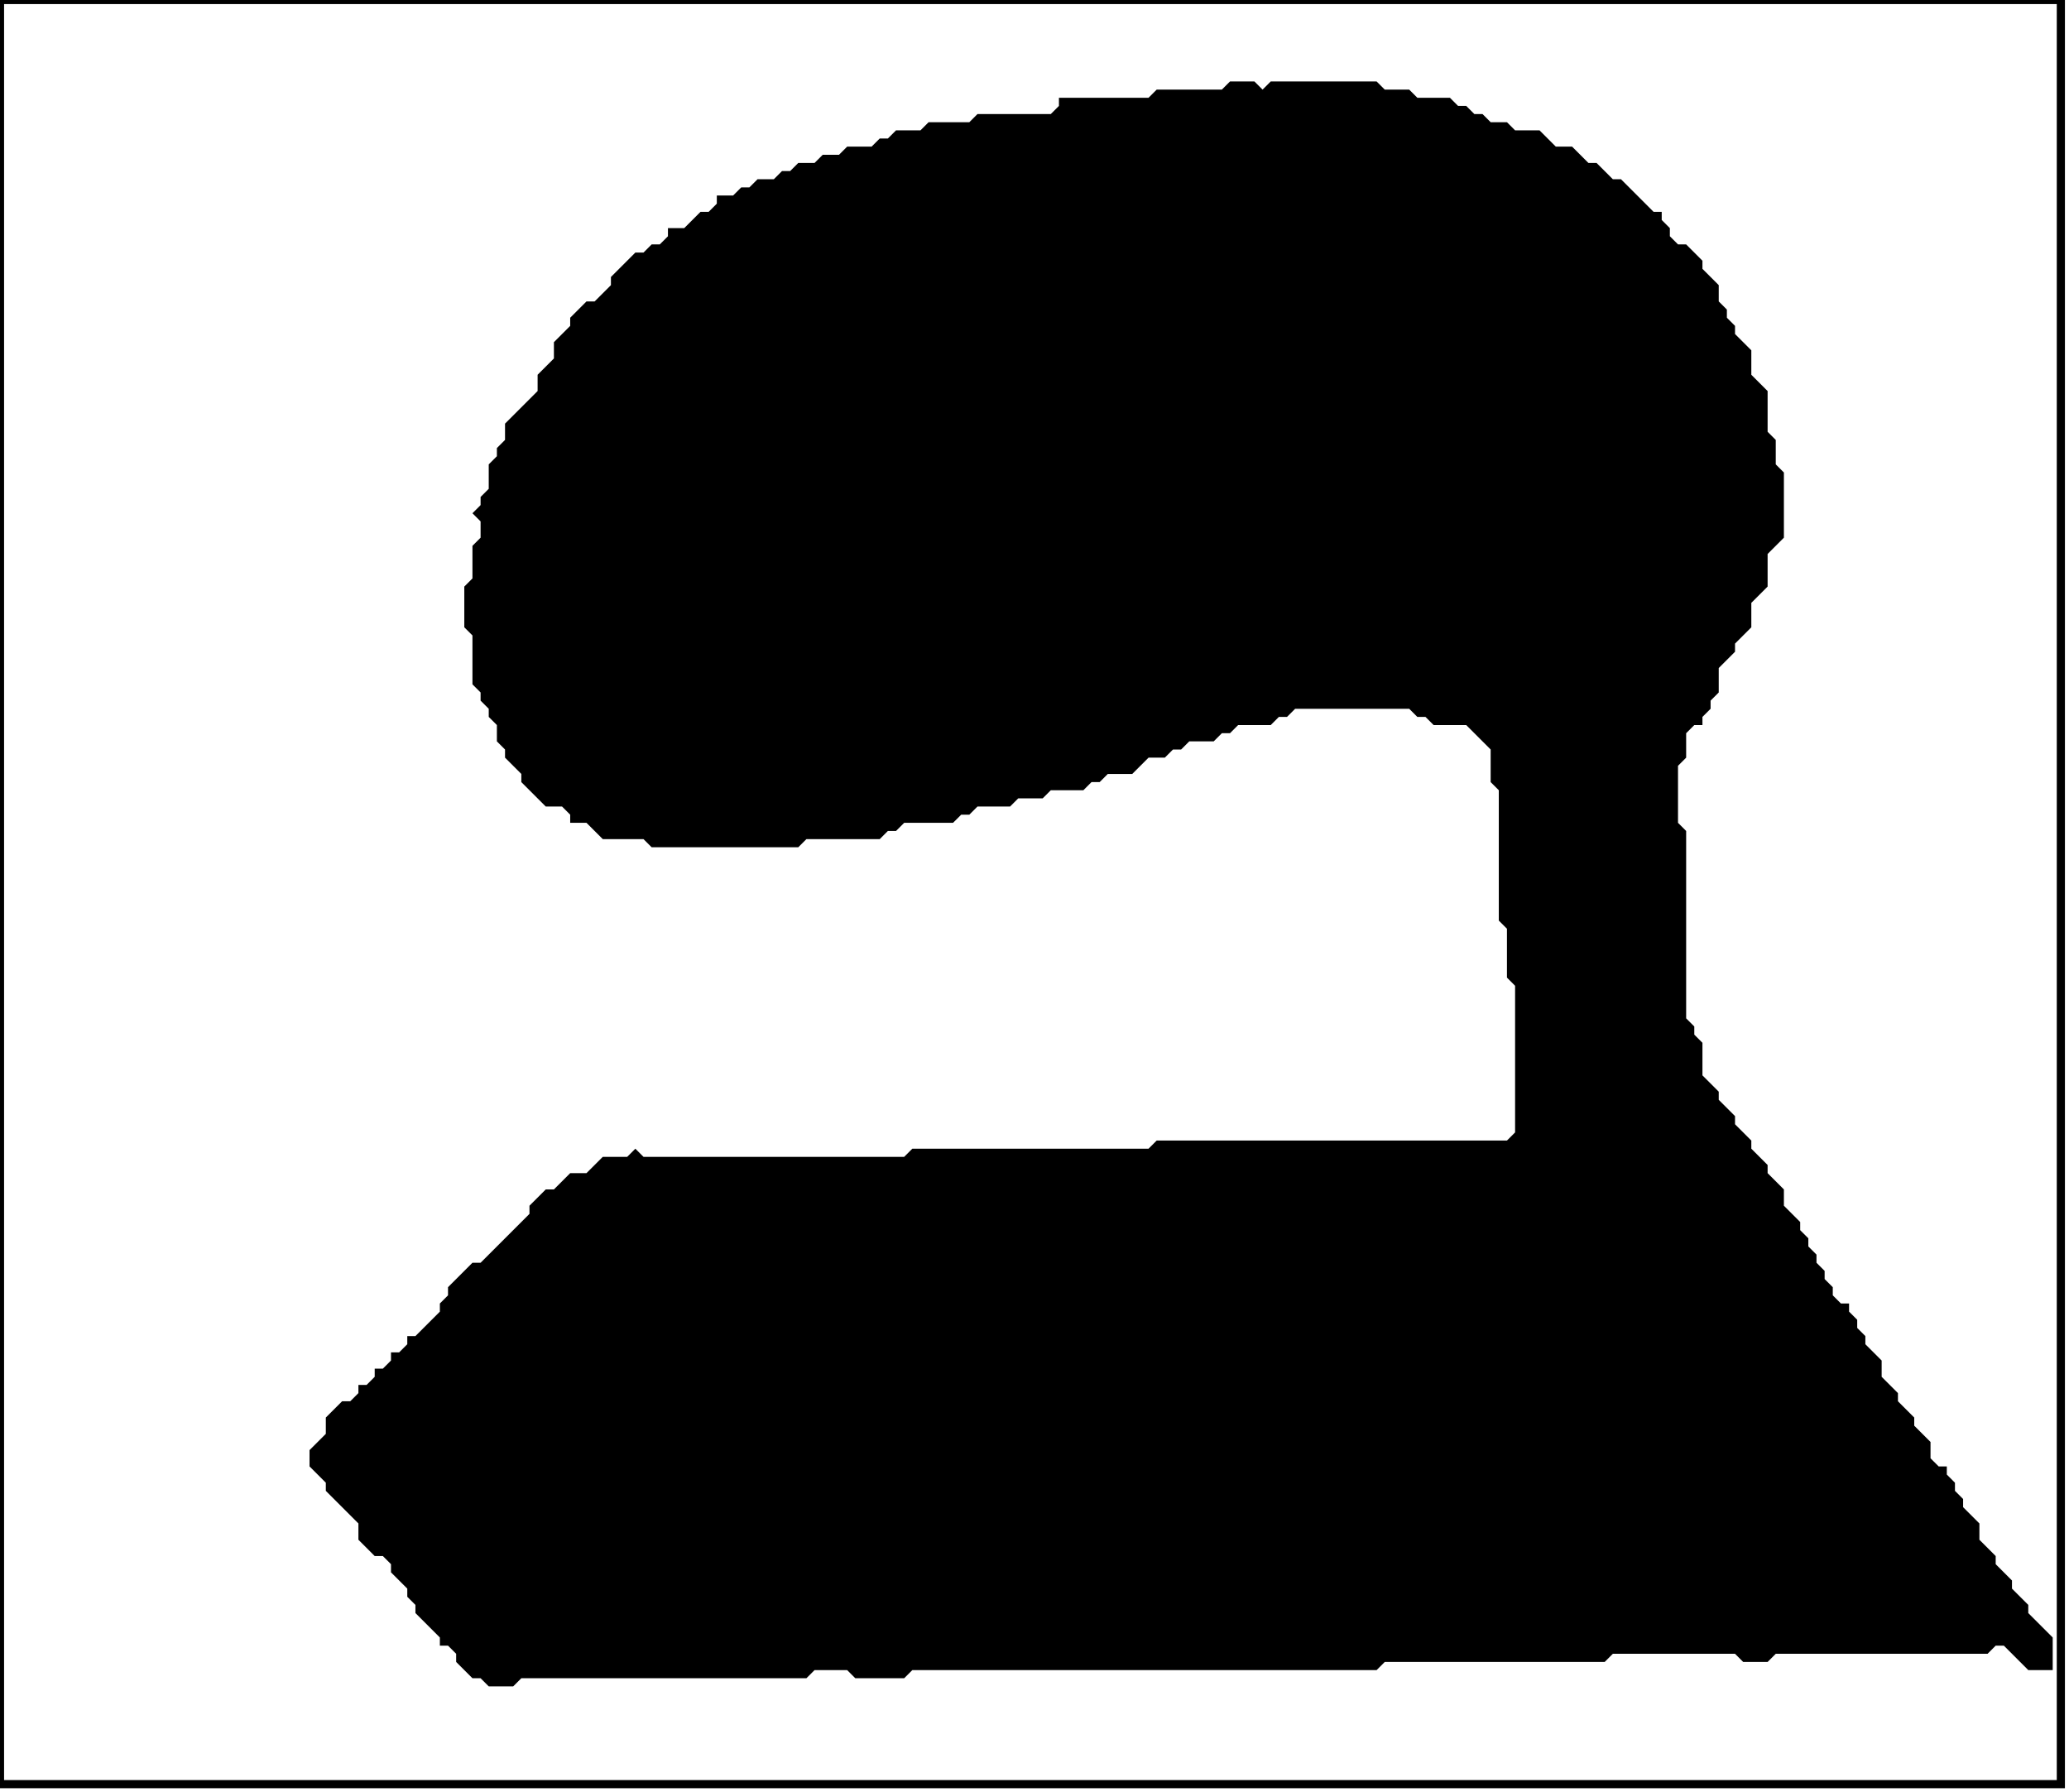 <?xml version='1.0' encoding='utf-8'?>
<svg width="254" height="220" xmlns="http://www.w3.org/2000/svg" viewBox="0 0 254 220"><rect width="254" height="220" fill="white" /><path d="M 151,10 L 150,11 L 142,11 L 141,12 L 130,12 L 130,13 L 129,14 L 120,14 L 119,15 L 114,15 L 113,16 L 110,16 L 109,17 L 108,17 L 107,18 L 104,18 L 103,19 L 101,19 L 100,20 L 98,20 L 97,21 L 96,21 L 95,22 L 93,22 L 92,23 L 91,23 L 90,24 L 88,24 L 88,25 L 87,26 L 86,26 L 84,28 L 82,28 L 82,29 L 81,30 L 80,30 L 79,31 L 78,31 L 75,34 L 75,35 L 73,37 L 72,37 L 70,39 L 70,40 L 68,42 L 68,44 L 66,46 L 66,48 L 62,52 L 62,54 L 61,55 L 61,56 L 60,57 L 60,60 L 59,61 L 59,62 L 58,63 L 59,64 L 59,66 L 58,67 L 58,71 L 57,72 L 57,77 L 58,78 L 58,84 L 59,85 L 59,86 L 60,87 L 60,88 L 61,89 L 61,91 L 62,92 L 62,93 L 64,95 L 64,96 L 67,99 L 69,99 L 70,100 L 70,101 L 72,101 L 74,103 L 79,103 L 80,104 L 98,104 L 99,103 L 108,103 L 109,102 L 110,102 L 111,101 L 117,101 L 118,100 L 119,100 L 120,99 L 124,99 L 125,98 L 128,98 L 129,97 L 133,97 L 134,96 L 135,96 L 136,95 L 139,95 L 141,93 L 143,93 L 144,92 L 145,92 L 146,91 L 149,91 L 150,90 L 151,90 L 152,89 L 156,89 L 157,88 L 158,88 L 159,87 L 173,87 L 174,88 L 175,88 L 176,89 L 180,89 L 183,92 L 183,96 L 184,97 L 184,113 L 185,114 L 185,120 L 186,121 L 186,139 L 185,140 L 142,140 L 141,141 L 112,141 L 111,142 L 79,142 L 78,141 L 77,142 L 74,142 L 72,144 L 70,144 L 68,146 L 67,146 L 65,148 L 65,149 L 59,155 L 58,155 L 55,158 L 55,159 L 54,160 L 54,161 L 51,164 L 50,164 L 50,165 L 49,166 L 48,166 L 48,167 L 47,168 L 46,168 L 46,169 L 45,170 L 44,170 L 44,171 L 43,172 L 42,172 L 40,174 L 40,176 L 38,178 L 38,180 L 40,182 L 40,183 L 44,187 L 44,189 L 46,191 L 47,191 L 48,192 L 48,193 L 50,195 L 50,196 L 51,197 L 51,198 L 54,201 L 54,202 L 55,202 L 56,203 L 56,204 L 58,206 L 59,206 L 60,207 L 63,207 L 64,206 L 99,206 L 100,205 L 104,205 L 105,206 L 111,206 L 112,205 L 169,205 L 170,204 L 197,204 L 198,203 L 213,203 L 214,204 L 217,204 L 218,203 L 244,203 L 245,202 L 246,202 L 249,205 L 252,205 L 252,201 L 249,198 L 249,197 L 247,195 L 247,194 L 245,192 L 245,191 L 243,189 L 243,187 L 241,185 L 241,184 L 240,183 L 240,182 L 239,181 L 239,180 L 238,180 L 237,179 L 237,177 L 235,175 L 235,174 L 233,172 L 233,171 L 231,169 L 231,167 L 229,165 L 229,164 L 228,163 L 228,162 L 227,161 L 227,160 L 226,160 L 225,159 L 225,158 L 224,157 L 224,156 L 223,155 L 223,154 L 222,153 L 222,152 L 221,151 L 221,150 L 219,148 L 219,146 L 217,144 L 217,143 L 215,141 L 215,140 L 213,138 L 213,137 L 211,135 L 211,134 L 209,132 L 209,128 L 208,127 L 208,126 L 207,125 L 207,102 L 206,101 L 206,94 L 207,93 L 207,90 L 208,89 L 209,89 L 209,88 L 210,87 L 210,86 L 211,85 L 211,82 L 213,80 L 213,79 L 215,77 L 215,74 L 217,72 L 217,68 L 219,66 L 219,58 L 218,57 L 218,54 L 217,53 L 217,48 L 215,46 L 215,43 L 213,41 L 213,40 L 212,39 L 212,38 L 211,37 L 211,35 L 209,33 L 209,32 L 207,30 L 206,30 L 205,29 L 205,28 L 204,27 L 204,26 L 203,26 L 199,22 L 198,22 L 196,20 L 195,20 L 193,18 L 191,18 L 189,16 L 186,16 L 185,15 L 183,15 L 182,14 L 181,14 L 180,13 L 179,13 L 178,12 L 174,12 L 173,11 L 170,11 L 169,10 L 156,10 L 155,11 L 154,10 Z" fill="black" /><path d="M 0,0 L 0,219 L 253,219 L 253,0 Z" fill="none" stroke="black" stroke-width="1" /></svg>